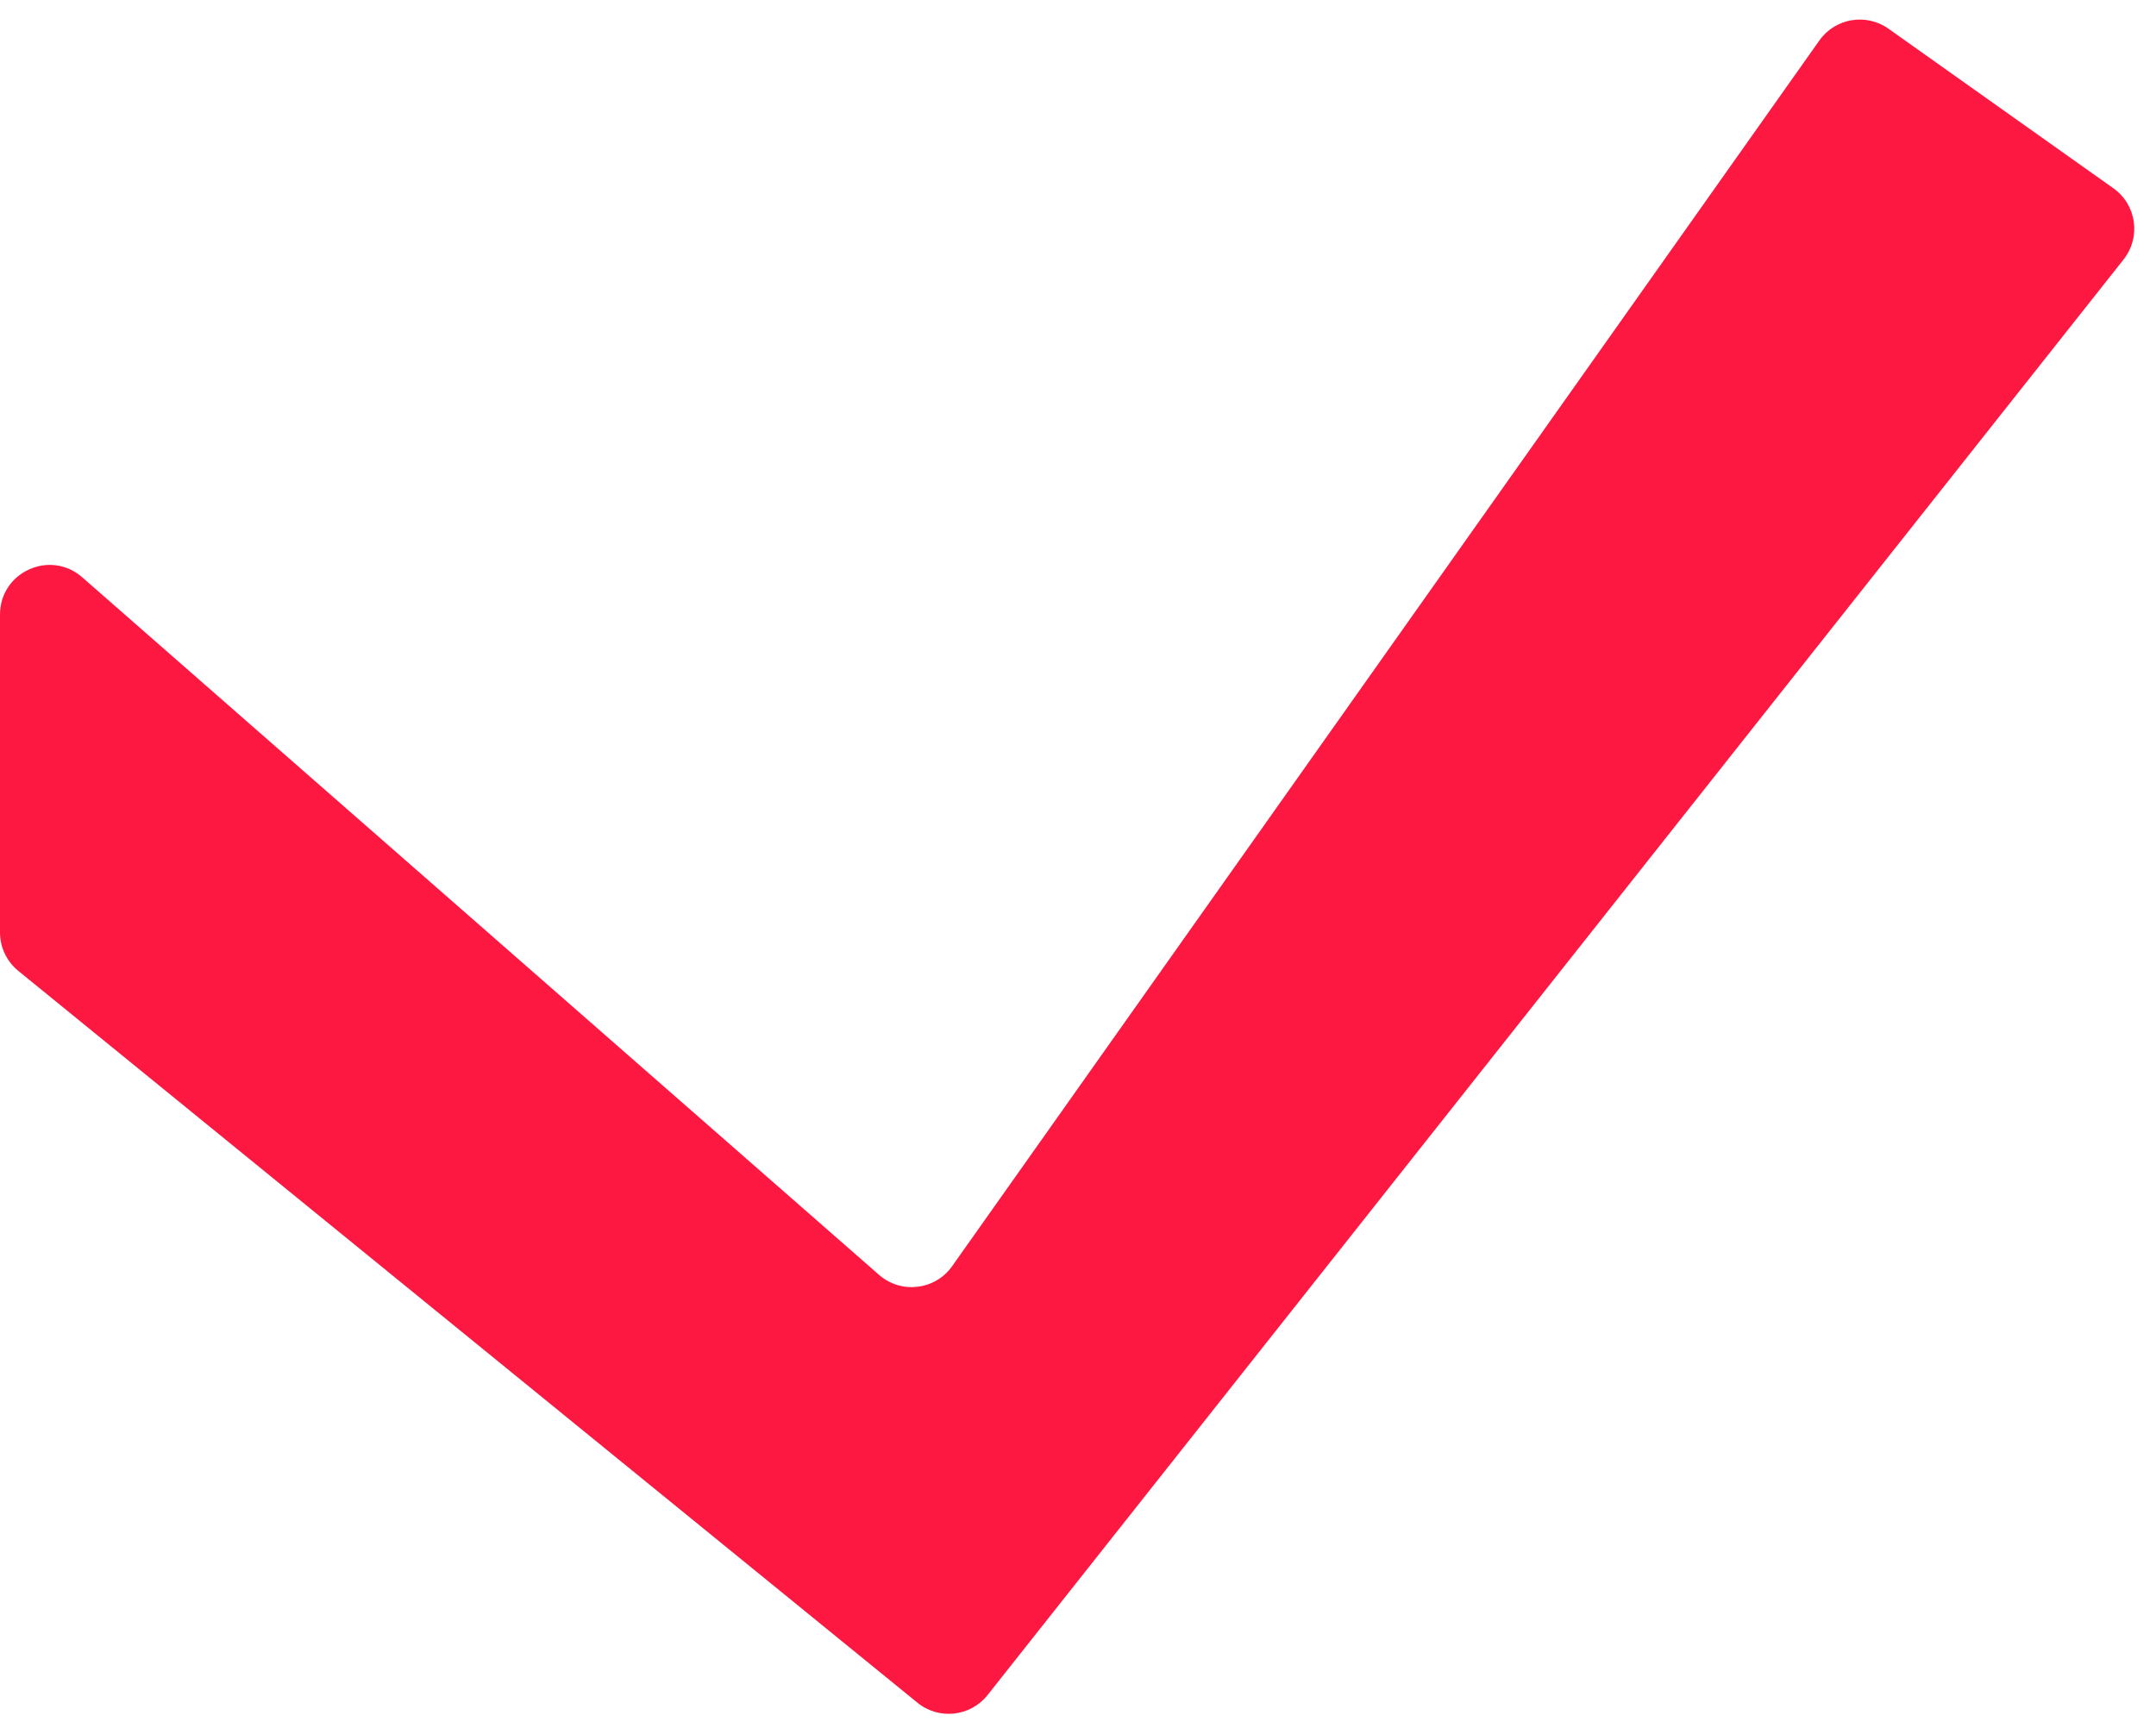 <svg width="87" height="70" viewBox="0 0 87 70" fill="none" xmlns="http://www.w3.org/2000/svg">
<path d="M0 24.803C0 23.085 2.024 22.166 3.318 23.299L35.471 51.452C36.364 52.233 37.736 52.071 38.421 51.102L73.415 1.635C74.053 0.732 75.303 0.519 76.205 1.159L85.281 7.599C86.216 8.262 86.403 9.573 85.692 10.472L39.852 68.41C39.16 69.284 37.886 69.424 37.021 68.72L0.737 39.183C0.271 38.803 0 38.233 0 37.632V24.803Z" fill="#FD1841"/>
</svg>

